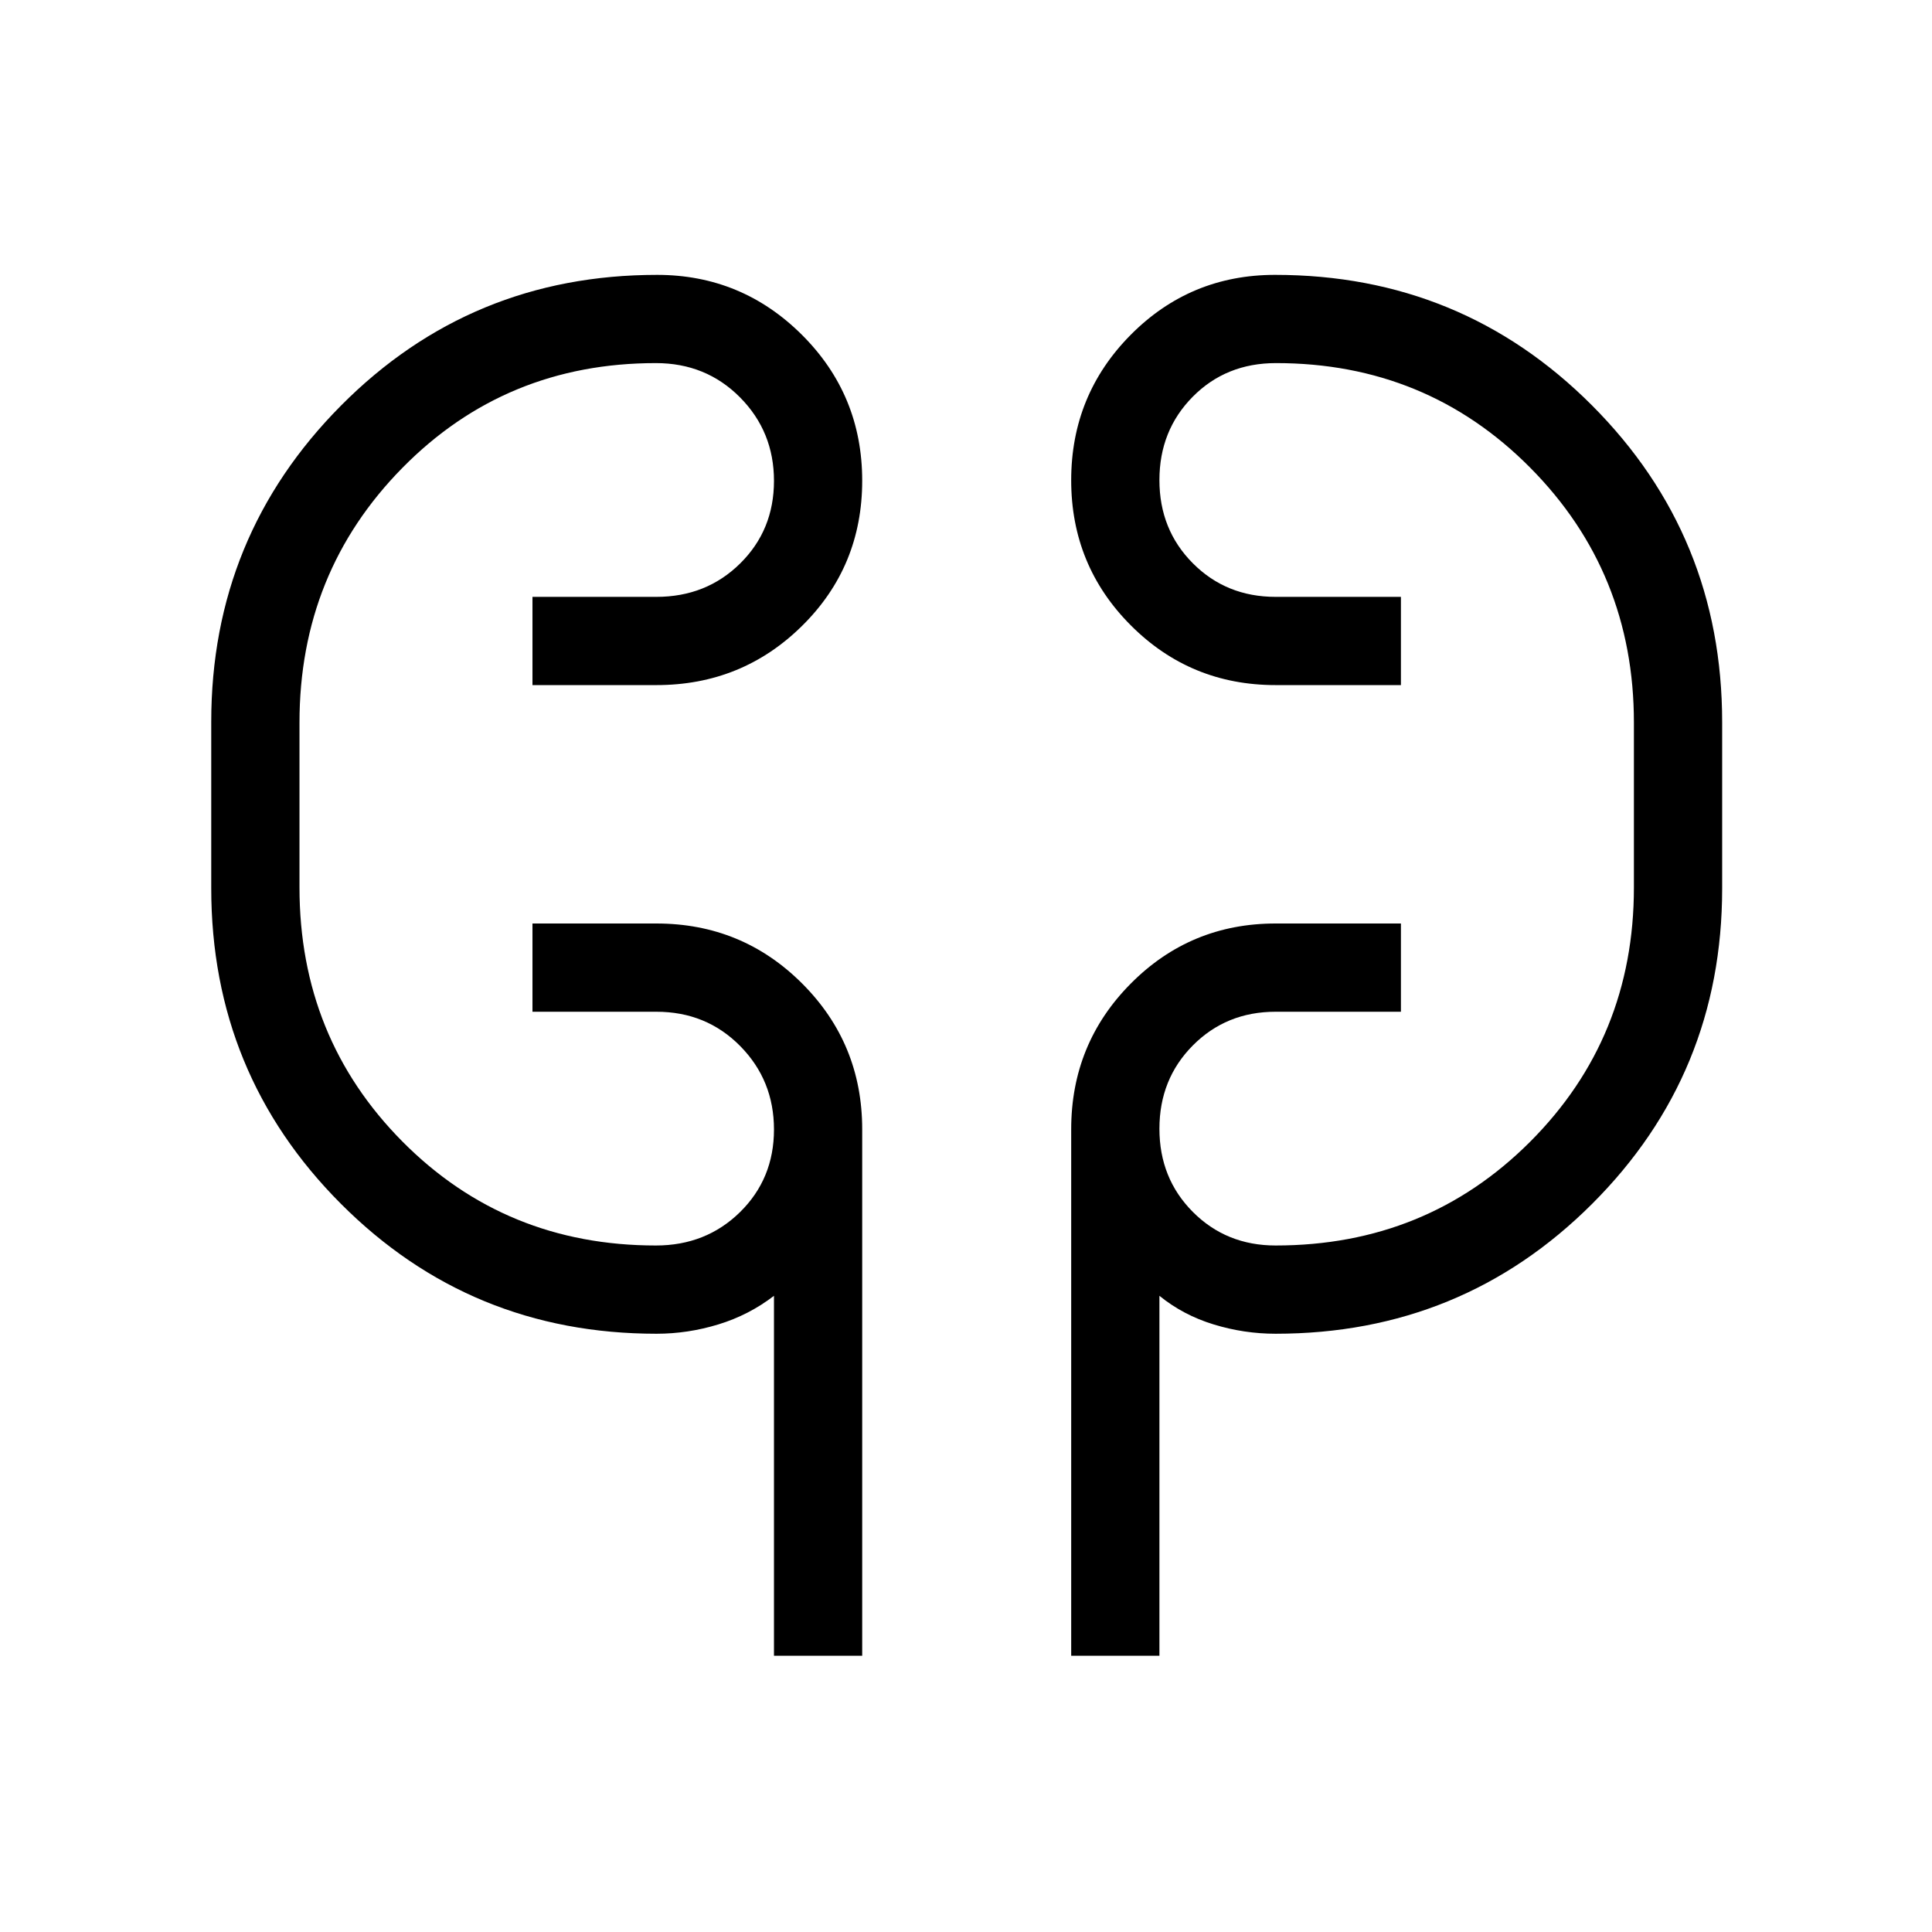 <svg xmlns="http://www.w3.org/2000/svg" height="48" viewBox="0 -960 960 960" width="48"><path d="M384.58-137.27v-178.85q-12.46 9.58-27.62 14.21-15.16 4.64-30.74 4.64-92.41 0-156.83-64.58-64.43-64.58-64.43-156.8v-82.7q0-92.22 64.51-157.15 64.5-64.92 157.02-64.92 42.1 0 72.02 29.83 29.91 29.83 29.91 72.44t-29.83 72.09q-29.82 29.48-72.44 29.48h-61.57v-43.84h61.57q24.81 0 41.62-16.59t16.81-41.06q0-24.47-16.88-41.49-16.89-17.02-41.79-17.02-74.65 0-125.88 51.97-51.22 51.96-51.22 126.67v81.92q0 74.71 51.22 126.31 51.23 51.59 125.88 51.59 24.9 0 41.79-16.58 16.88-16.59 16.88-41.06 0-24.47-16.81-41.49-16.81-17.02-41.62-17.02h-61.57v-43.85h61.57q42.62 0 72.44 29.83 29.83 29.83 29.83 72.44v261.58h-43.84Zm147.69 0v-261.58q0-42.61 29.63-72.44 29.62-29.83 71.95-29.83h62.26v43.85h-62.26q-24.51 0-41.12 16.73-16.62 16.72-16.62 41.4t16.62 41.35q16.61 16.67 41.12 16.67 74.97 0 126.5-51.59 51.53-51.6 51.53-126.31v-81.92q0-74.71-51.53-126.67-51.53-51.97-126.31-51.97-24.84 0-41.38 16.73-16.55 16.73-16.55 41.4 0 24.68 16.62 41.35 16.61 16.68 41.12 16.68h62.26v43.84h-62.26q-42.33 0-71.95-29.68-29.63-29.69-29.63-72.1t29.55-72.24q29.56-29.82 71.77-29.82 92.75 0 157.45 64.84 64.69 64.83 64.69 157.43v82.65q0 92.16-64.61 156.69-64.62 64.54-157.29 64.54-15.7 0-30.82-4.64-15.13-4.63-26.9-14.21v178.85h-43.84ZM148.81-518.85v-82.3 82.3Zm663.07-82.3v82.3-82.3Z"/></svg>